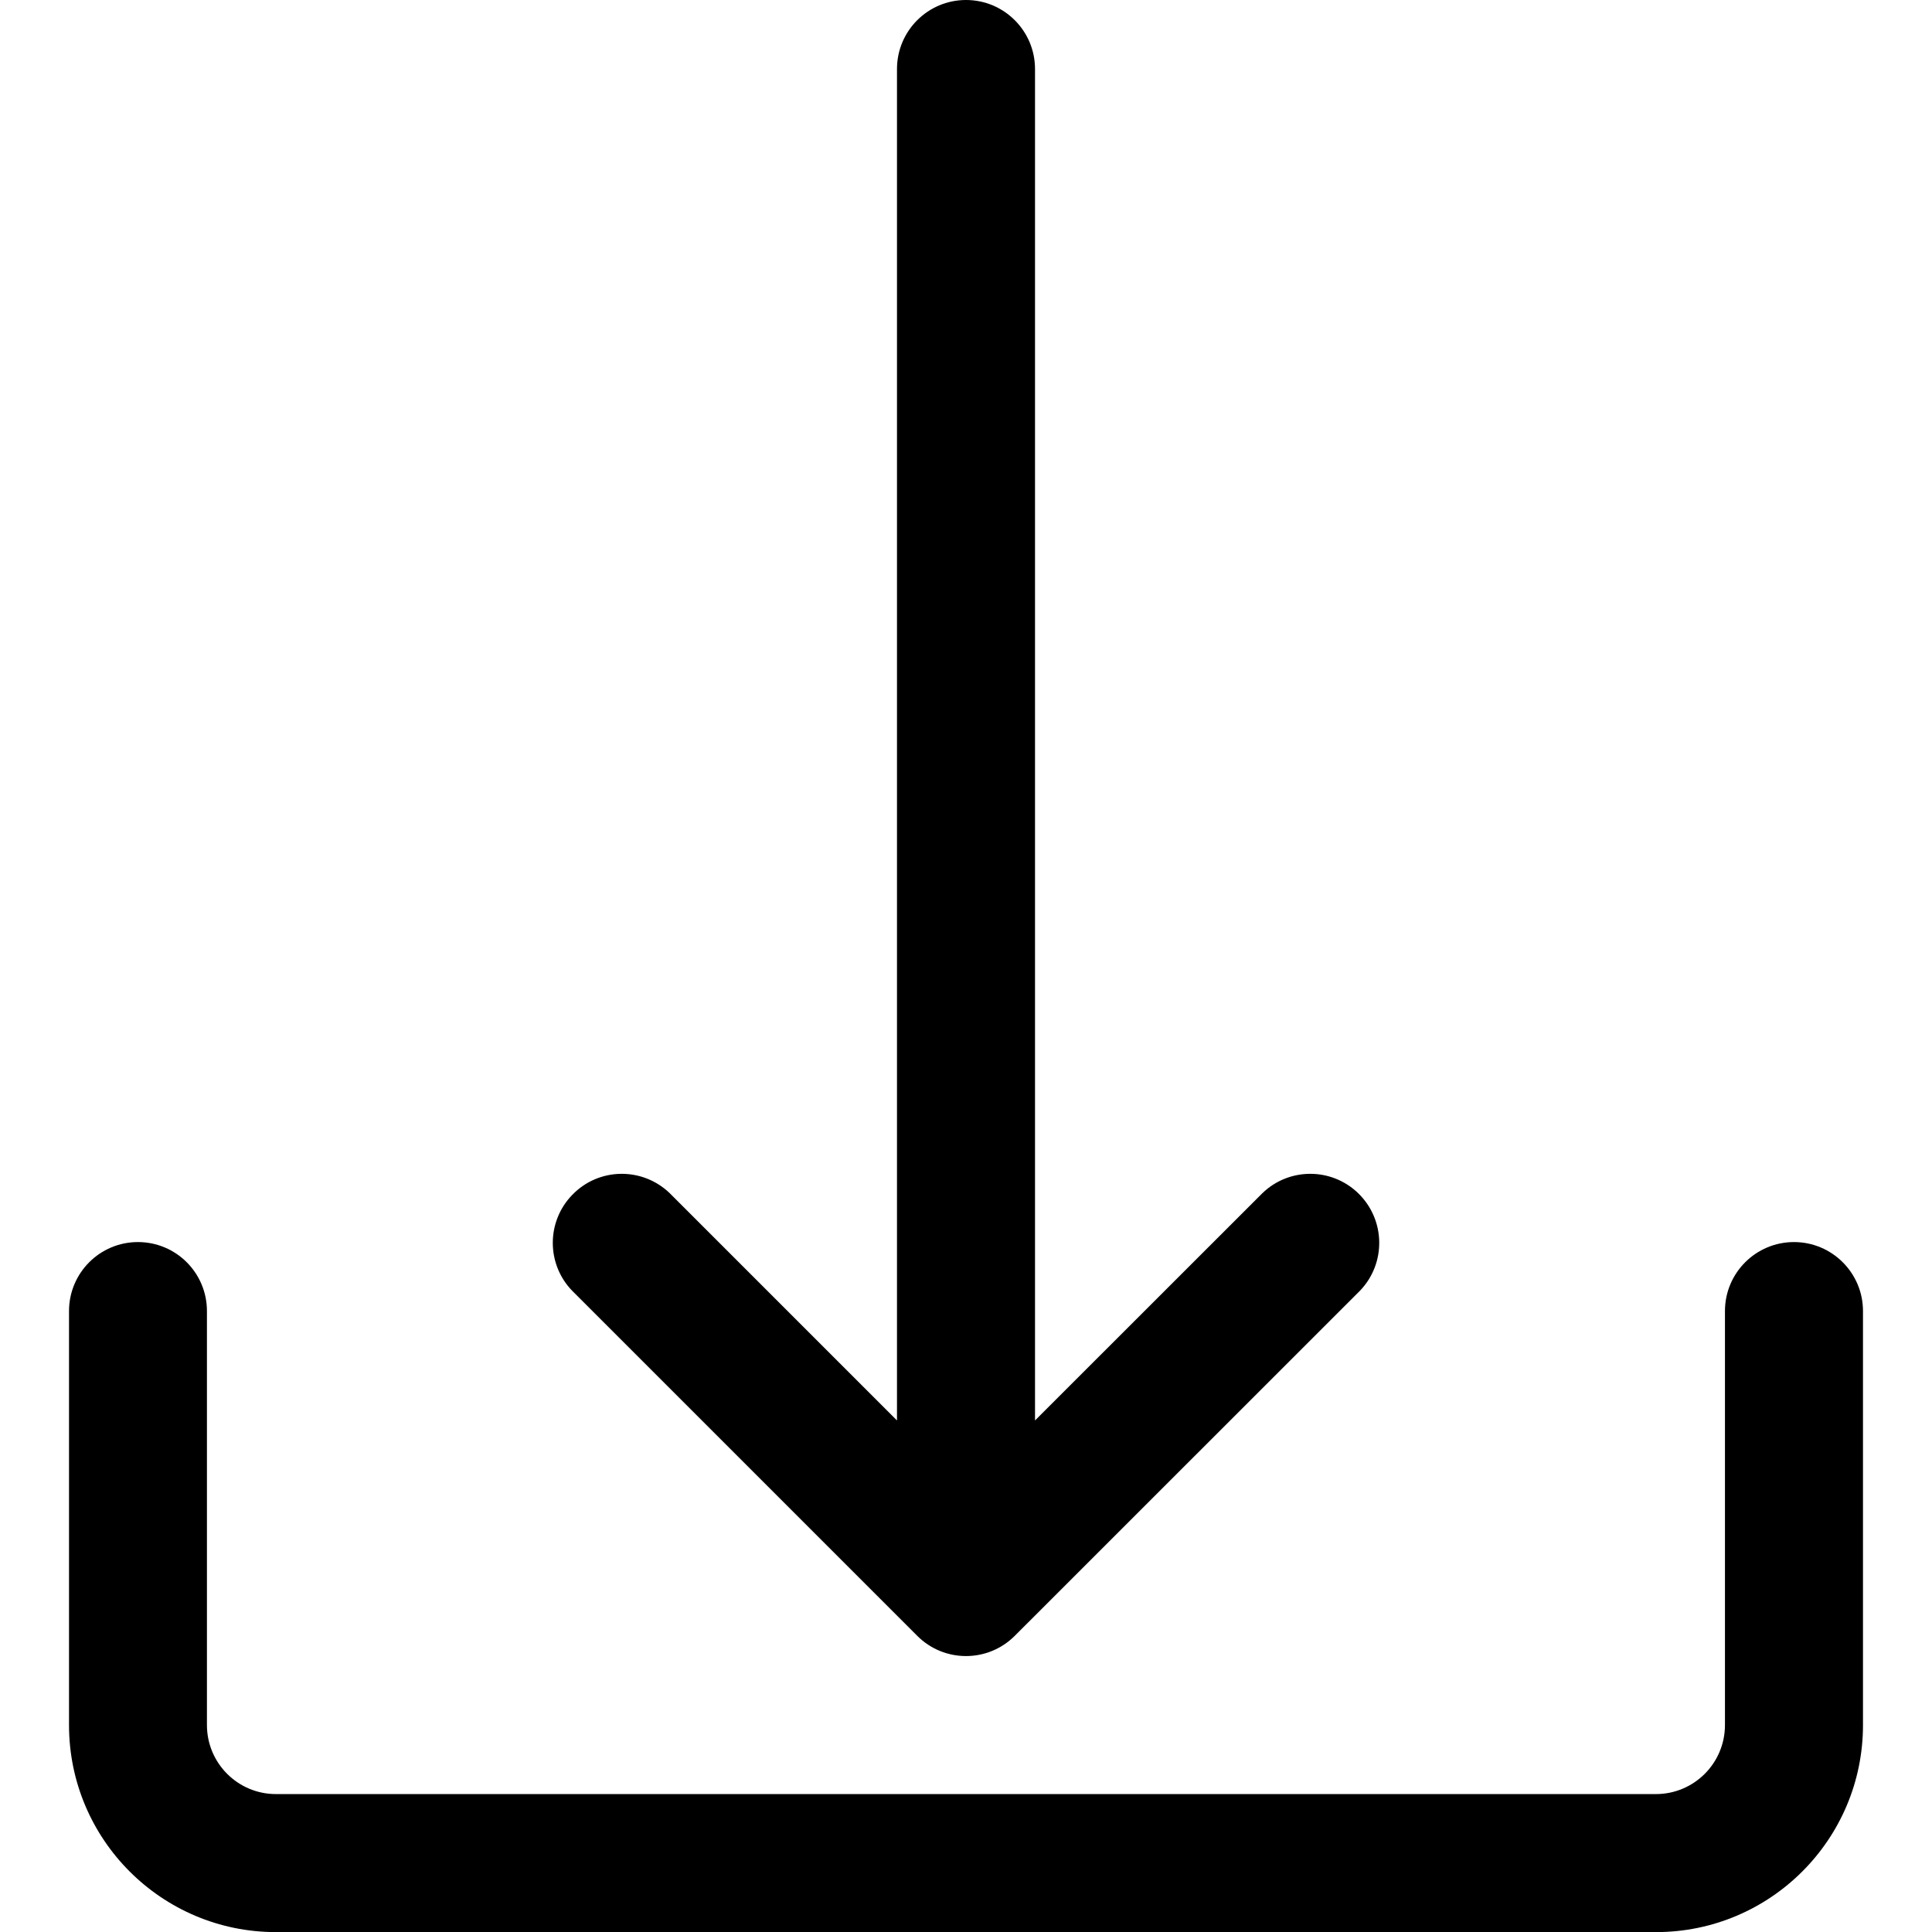 <svg width="18" height="18" viewBox="0 0 18 18" fill="none" xmlns="http://www.w3.org/2000/svg">
<path d="M16.714 11.572C16.359 11.572 16.071 11.86 16.071 12.215V16.072C16.071 16.427 15.783 16.715 15.428 16.715H2.571C2.216 16.715 1.928 16.427 1.928 16.072V12.215C1.928 11.86 1.641 11.572 1.285 11.572C0.93 11.572 0.643 11.86 0.643 12.215V16.072C0.643 17.137 1.506 18.001 2.571 18.001H15.428C16.493 18.001 17.357 17.137 17.357 16.072V12.215C17.357 11.86 17.069 11.572 16.714 11.572Z" fill="black"/>
<path d="M12.654 11.117C12.405 10.876 12.01 10.876 11.761 11.117L9.643 13.234V0.643C9.643 0.288 9.355 0 9 0C8.645 0 8.357 0.288 8.357 0.643V13.234L6.24 11.117C5.984 10.87 5.577 10.877 5.331 11.133C5.09 11.382 5.09 11.777 5.331 12.026L8.545 15.24C8.796 15.492 9.203 15.492 9.454 15.241C9.455 15.241 9.455 15.241 9.455 15.24L12.67 12.026C12.916 11.771 12.909 11.364 12.654 11.117Z" fill="black"/>
</svg>
